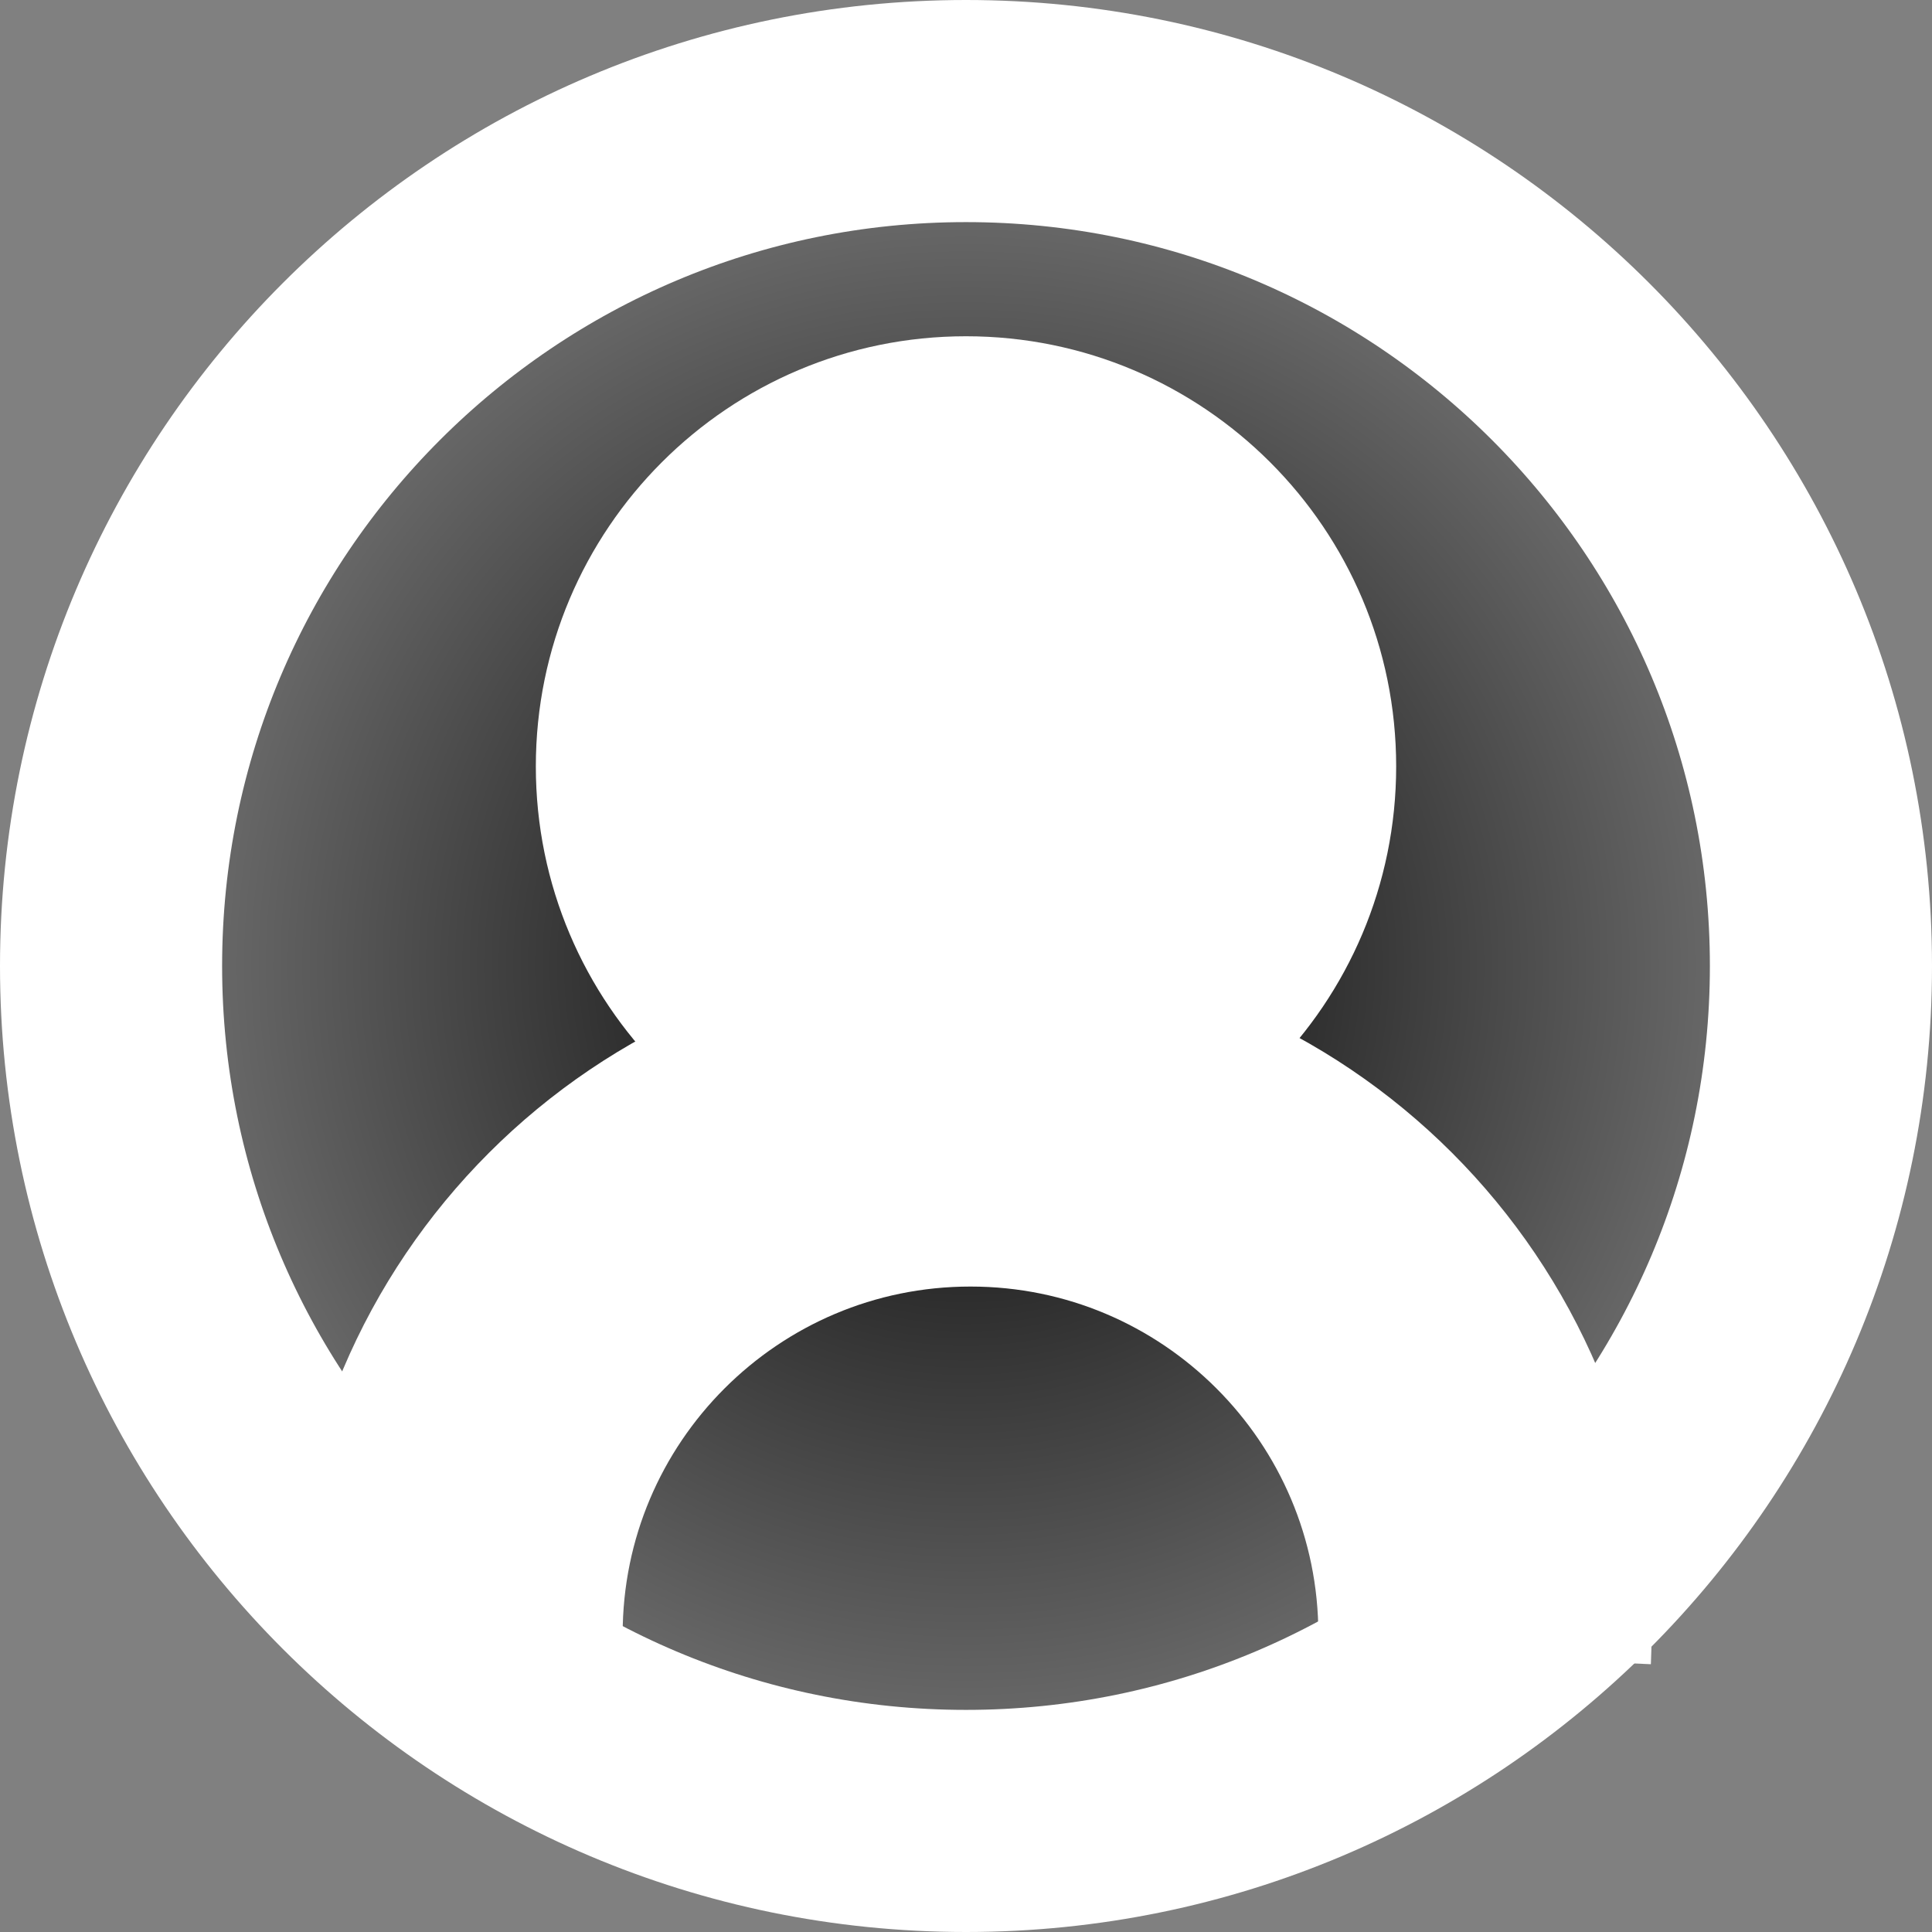 <svg version="1.1" xmlns="http://www.w3.org/2000/svg" xmlns:xlink="http://www.w3.org/1999/xlink" width="86.982" height="86.982" viewBox="0,0,86.982,86.982"><rect x="0" y="0" width="86.982" height="86.982" fill="#808080" stroke="none"/><defs><radialGradient cx="240" cy="180" r="41.75" gradientUnits="userSpaceOnUse" id="color-1"><stop offset="0" stop-color="#000000"/><stop offset="1" stop-color="#000000" stop-opacity="0"/></radialGradient></defs><g transform="translate(-196.509,-136.509)"><g data-paper-data="{&quot;isPaintingLayer&quot;:true}" fill-rule="nonzero" stroke-linecap="butt" stroke-linejoin="miter" stroke-miterlimit="10" stroke-dasharray="" stroke-dashoffset="0" style="mix-blend-mode: normal"><path d="M198.25,221.75v-83.5h83.5v83.5z" fill="url(#color-1)" stroke="none" stroke-width="0"/><path d="M201.509,180c0,-21.258 17.233,-38.491 38.491,-38.491c21.258,0 38.491,17.233 38.491,38.491c0,21.258 -17.233,38.491 -38.491,38.491c-21.258,0 -38.491,-17.233 -38.491,-38.491z" fill="none" stroke="#ffffff" stroke-width="10"/><path d="M217.05,210.699c-0.005,-0.201 -0.008,-0.404 -0.008,-0.606c0,-12.792 10.37,-23.161 23.161,-23.161c12.792,0 23.161,10.37 23.161,23.161c0,0.337 -0.007,0.673 -0.022,1.007" fill="none" stroke="#ffffff" stroke-width="15"/><path d="M220.633,171.015c0,-10.696 8.671,-19.367 19.367,-19.367c10.696,0 19.367,8.671 19.367,19.367c0,10.696 -8.671,19.367 -19.367,19.367c-10.696,0 -19.367,-8.671 -19.367,-19.367z" fill="#ffffff" stroke="none" stroke-width="0"/></g></g></svg>